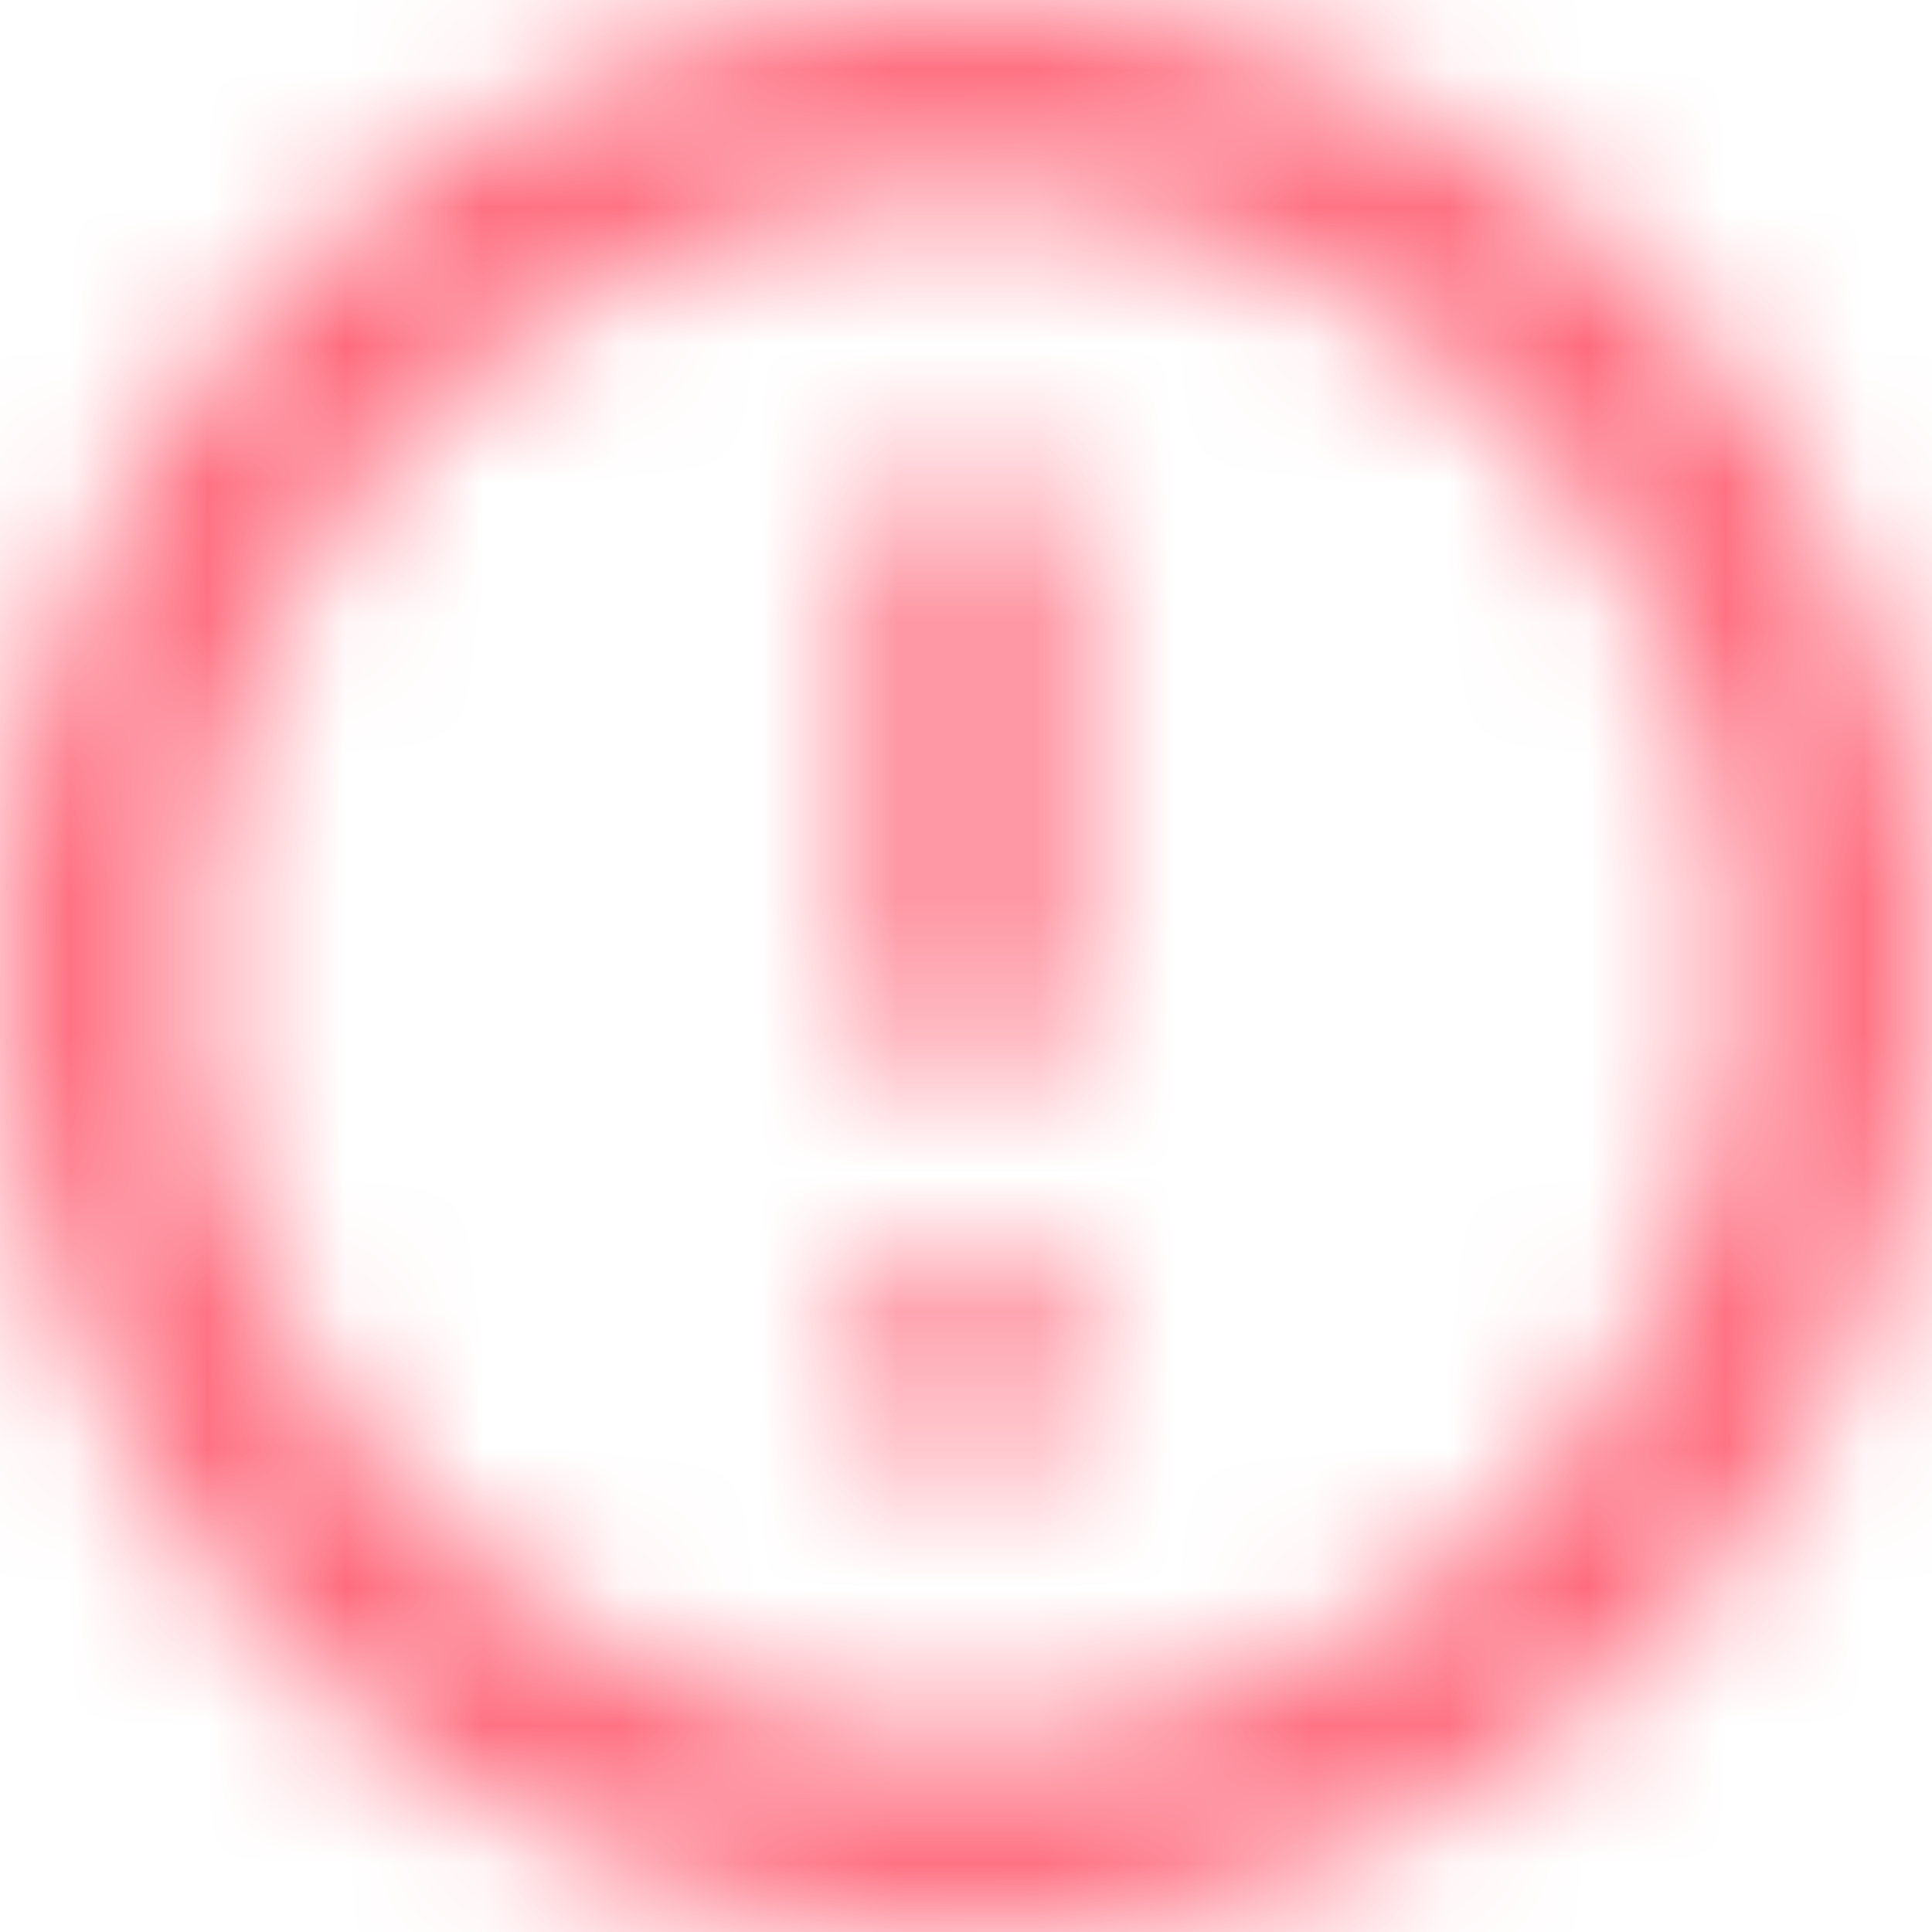 <?xml version="1.0" encoding="UTF-8"?>
<svg width="14px" height="14px" viewBox="0 0 14 14" version="1.1" xmlns="http://www.w3.org/2000/svg" xmlns:xlink="http://www.w3.org/1999/xlink">
    <!-- Generator: Sketch 47.1 (45422) - http://www.bohemiancoding.com/sketch -->
    <title>alert_icon_redSVG/</title>
    <desc>Created with Sketch.</desc>
    <defs>
        <path d="M6.3,9.1 L7.7,9.1 L7.7,10.5 L6.3,10.5 L6.3,9.1 Z M6.3,3.5 L7.7,3.5 L7.7,7.7 L6.3,7.7 L6.3,3.5 Z M6.993,0 C10.864,0 14,3.136 14,7 C14,10.864 10.864,14 6.993,14 C3.129,14 0,10.864 0,7 C0,3.136 3.129,0 6.993,0 Z M7,12.6 C10.094,12.6 12.6,10.094 12.6,7 C12.6,3.906 10.094,1.4 7,1.4 C3.906,1.4 1.4,3.906 1.4,7 C1.4,10.094 3.906,12.6 7,12.6 Z" id="path-1"></path>
    </defs>
    <g id="Icons" stroke="none" stroke-width="1" fill="none" fill-rule="evenodd">
        <g id="alert_icon_red">
            <g>
                <mask id="mask-2" fill="white">
                    <use xlink:href="#path-1"></use>
                </mask>
                <g id="Clip-2"></g>
                <polygon id="Fill-1" fill="#FE6B7D" mask="url(#mask-2)" points="-1.75 15.75 15.75 15.75 15.75 -1.75 -1.75 -1.75"></polygon>
            </g>
        </g>
    </g>
</svg>